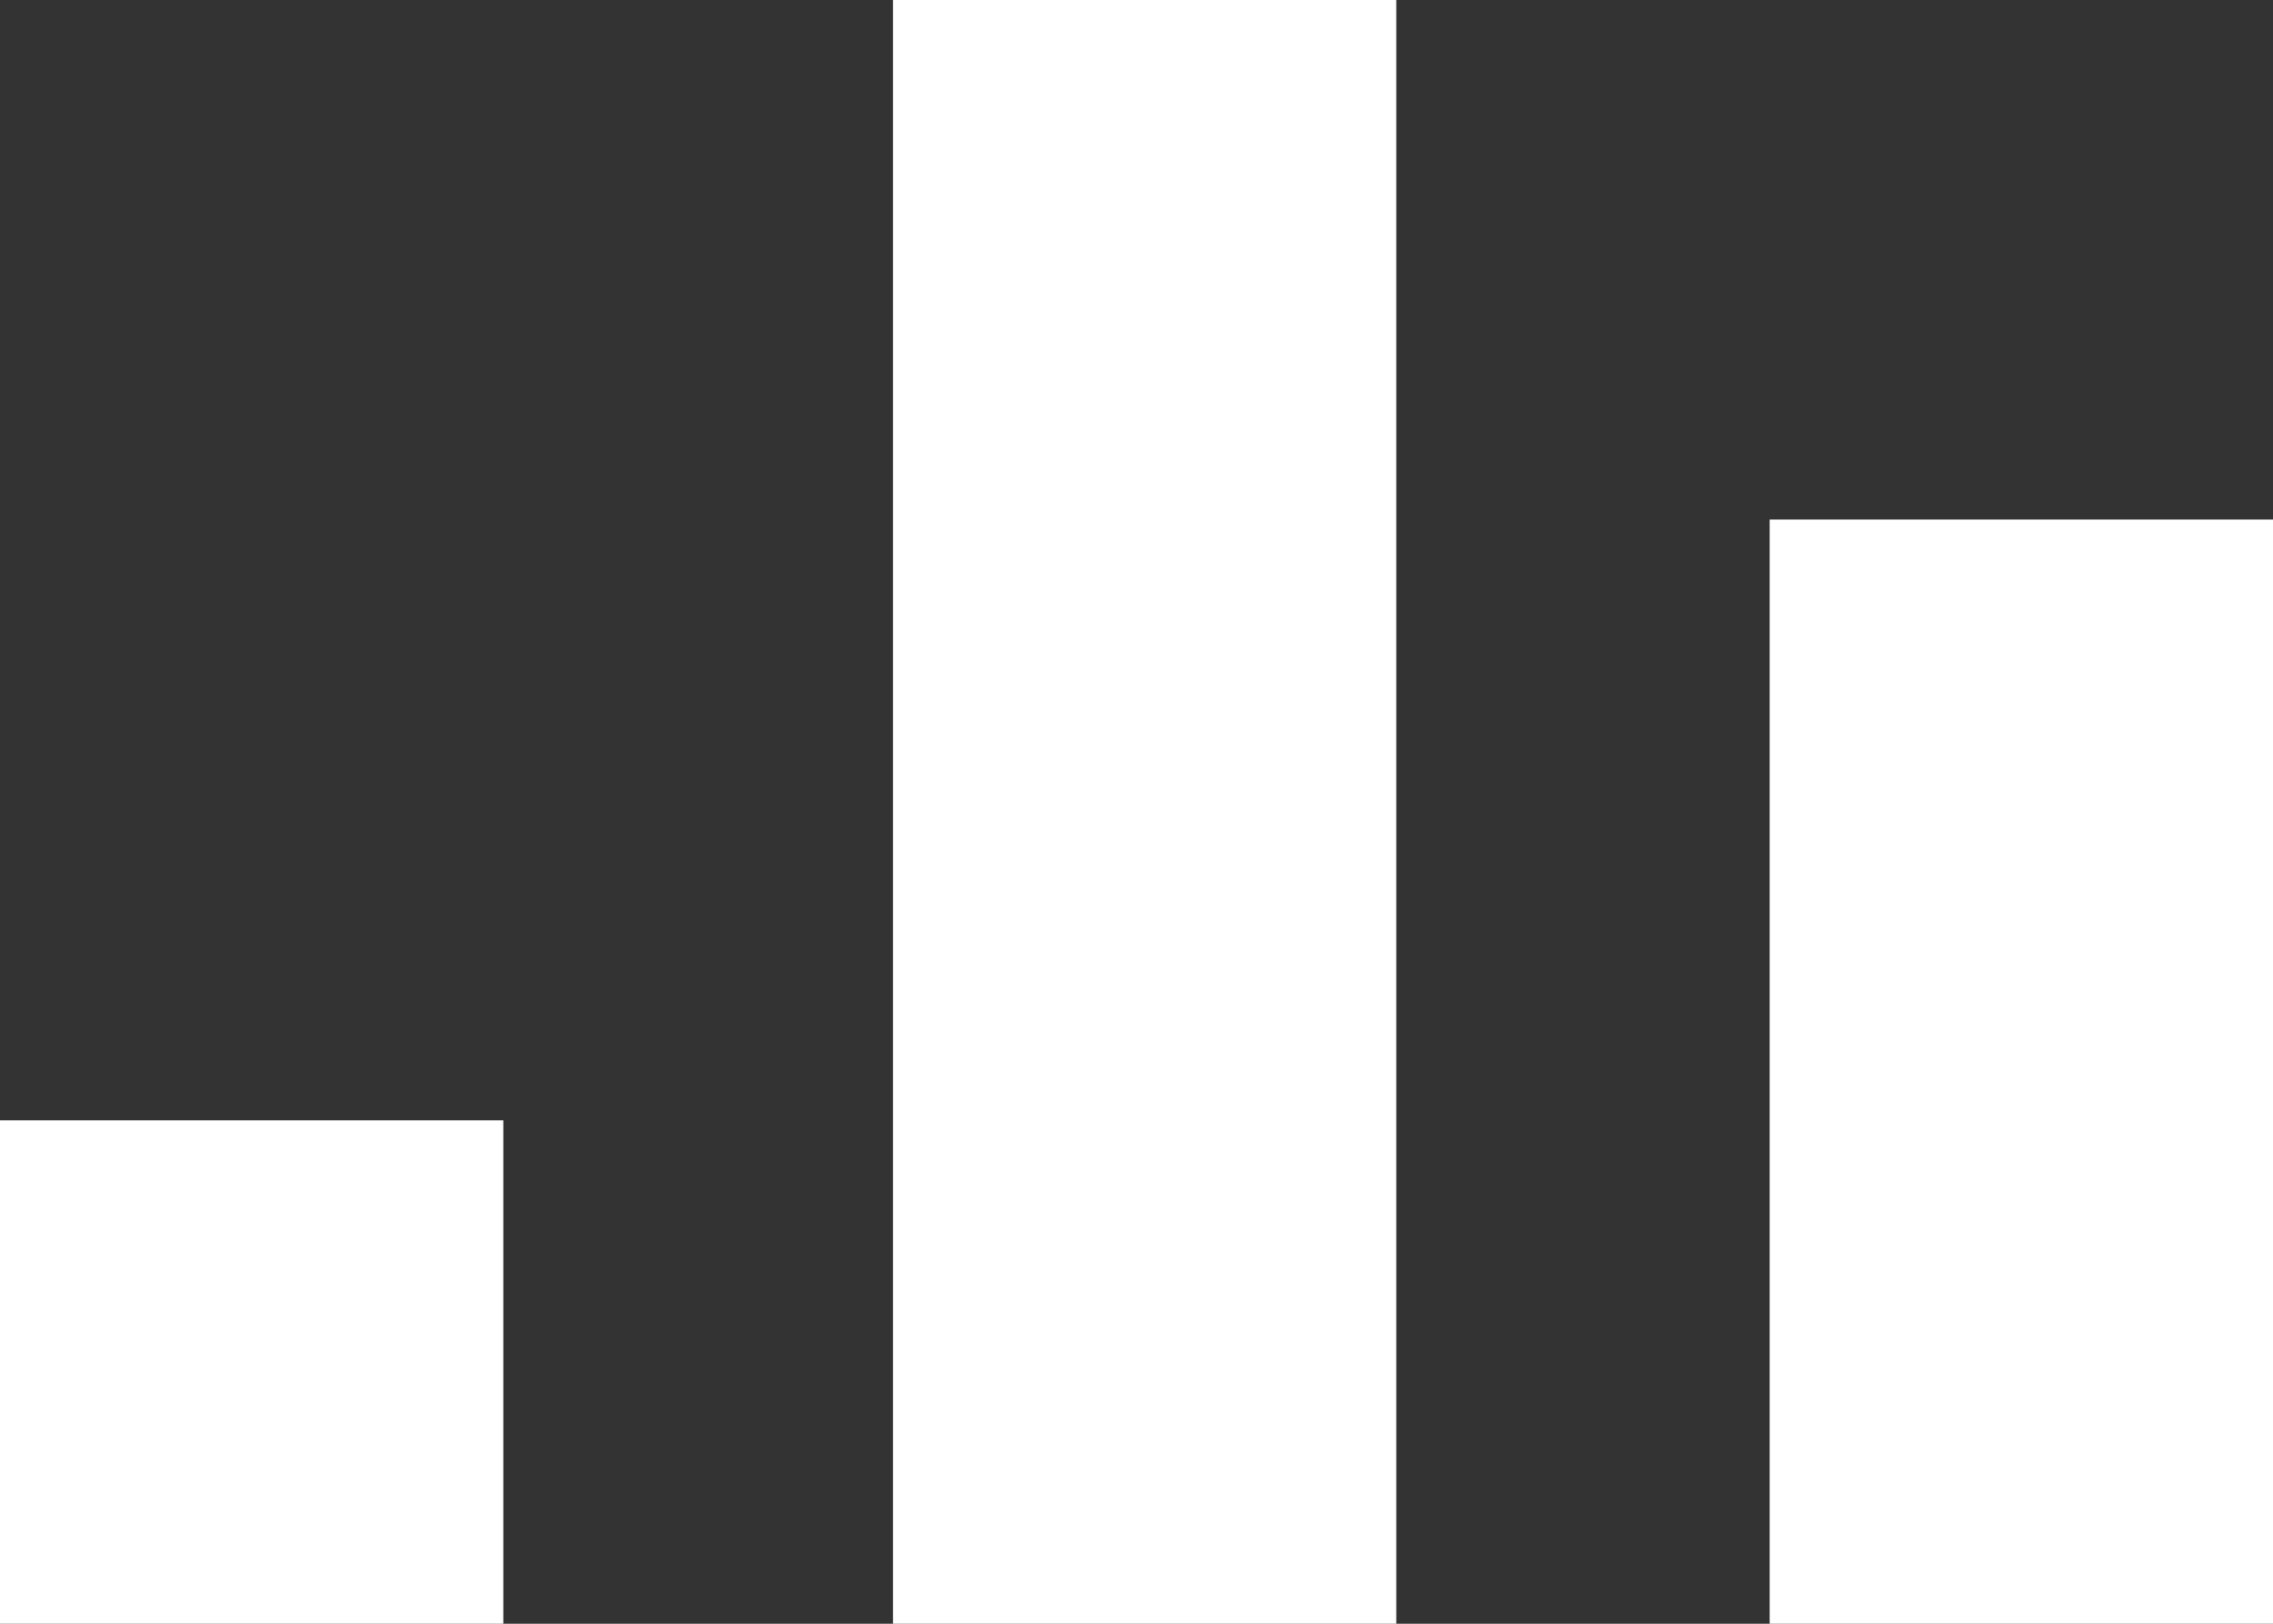 <?xml version="1.0" encoding="utf-8"?>
<!-- Generator: Adobe Illustrator 22.1.0, SVG Export Plug-In . SVG Version: 6.00 Build 0)  -->
<svg version="1.1" id="圖層_1" xmlns="http://www.w3.org/2000/svg" xmlns:xlink="http://www.w3.org/1999/xlink" x="0px" y="0px"
	 viewBox="912.9 674.9 14 10" style="enable-background:new 912.9 674.9 14 10;" xml:space="preserve">
<rect x="912.9" y="674.9" width="14" height="10" fill="#333333" stroke="none"/>
<style type="text/css">
	.st0{fill:#FFFFFF;}
</style>
<g>
	<rect x="912.9" y="681.8" class="st0" width="3.1" height="3.2"/>
	<rect x="918.4" y="674.9" class="st0" width="3.1" height="10"/>
	<rect x="923.8" y="678.1" class="st0" width="3.1" height="6.9"/>
</g>
</svg>
